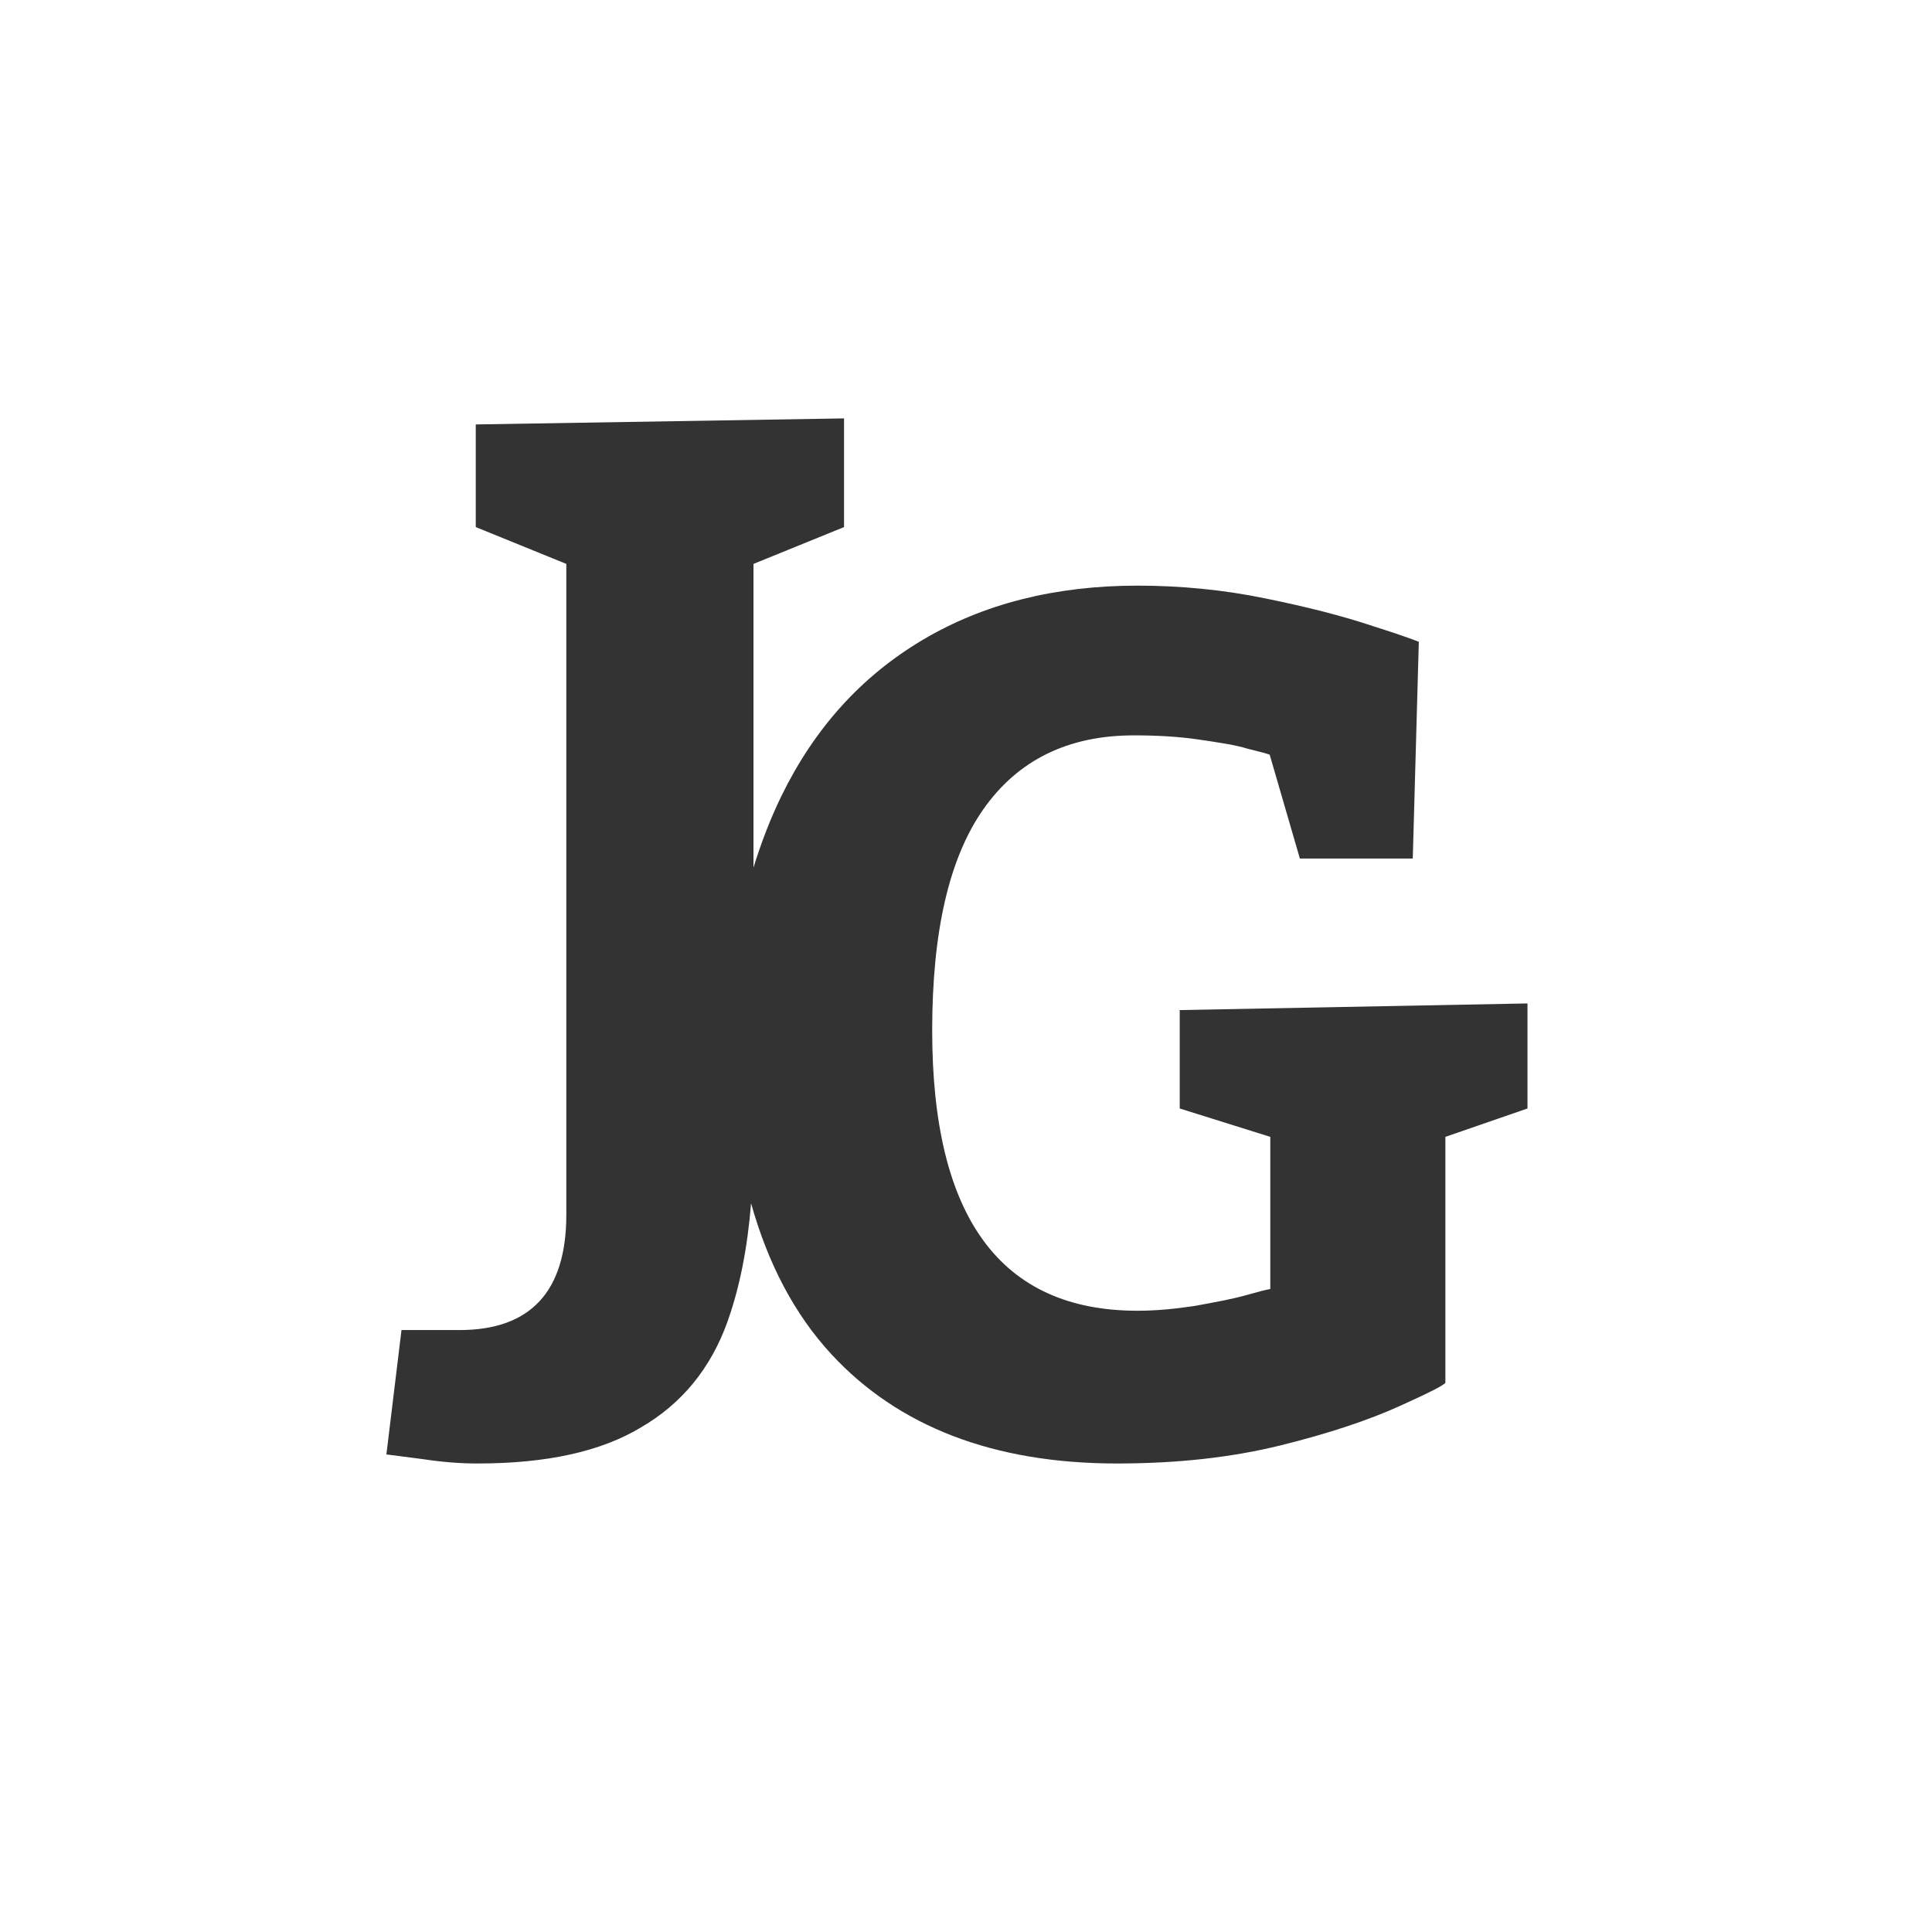 <svg width="64" height="64" viewBox="0 0 64 64" fill="none" xmlns="http://www.w3.org/2000/svg">
    <rect x="0" y="0" width="64" height="64" fill="#333333" stroke="none"/>
    <path fill-rule="evenodd" clip-rule="evenodd" d="M64 0H0V64H64V0ZM24.12 43.72C24.5 42.64 24.76 41.36 24.88 39.86C25.44 41.86 26.32 43.54 27.54 44.86C29.76 47.26 32.92 48.48 37 48.48C39 48.48 40.8 48.28 42.42 47.88C44.04 47.48 45.34 47.04 46.36 46.58C47.38 46.12 47.88 45.86 47.88 45.8V37.66L50.6 36.72V33.24L39.08 33.46V36.72L42.08 37.66V42.7C41.94 42.72 41.66 42.8 41.22 42.92C40.78 43.04 40.24 43.14 39.58 43.26C38.92 43.36 38.3 43.42 37.68 43.42C33.14 43.42 30.88 40.32 30.88 34.14C30.88 30.86 31.44 28.42 32.58 26.8C33.72 25.18 35.38 24.36 37.56 24.36C38.32 24.36 39.06 24.4 39.72 24.5C40.4 24.6 40.94 24.68 41.32 24.8C41.72 24.9 41.96 24.96 42.06 25L43.06 28.44H46.8L47 21.26C47 21.26 46.5 21.06 45.48 20.74C44.46 20.4 43.28 20.1 41.9 19.82C40.54 19.54 39.12 19.4 37.68 19.4C34.96 19.4 32.58 20 30.56 21.2C28.54 22.4 26.98 24.12 25.88 26.38C25.52 27.12 25.22 27.9 24.96 28.74V18.68L27.96 17.46V13.86L15.76 14.06V17.46L18.76 18.68V40.24C18.76 42.8 17.56 44.06 15.22 44.06H13.3L12.8 48.18C12.98 48.2 13.4 48.26 14.04 48.34C14.7 48.44 15.28 48.48 15.82 48.48C18.12 48.48 19.92 48.08 21.24 47.28C22.58 46.5 23.54 45.34 24.1 43.78L24.12 43.72Z" fill="white"/>
</svg>